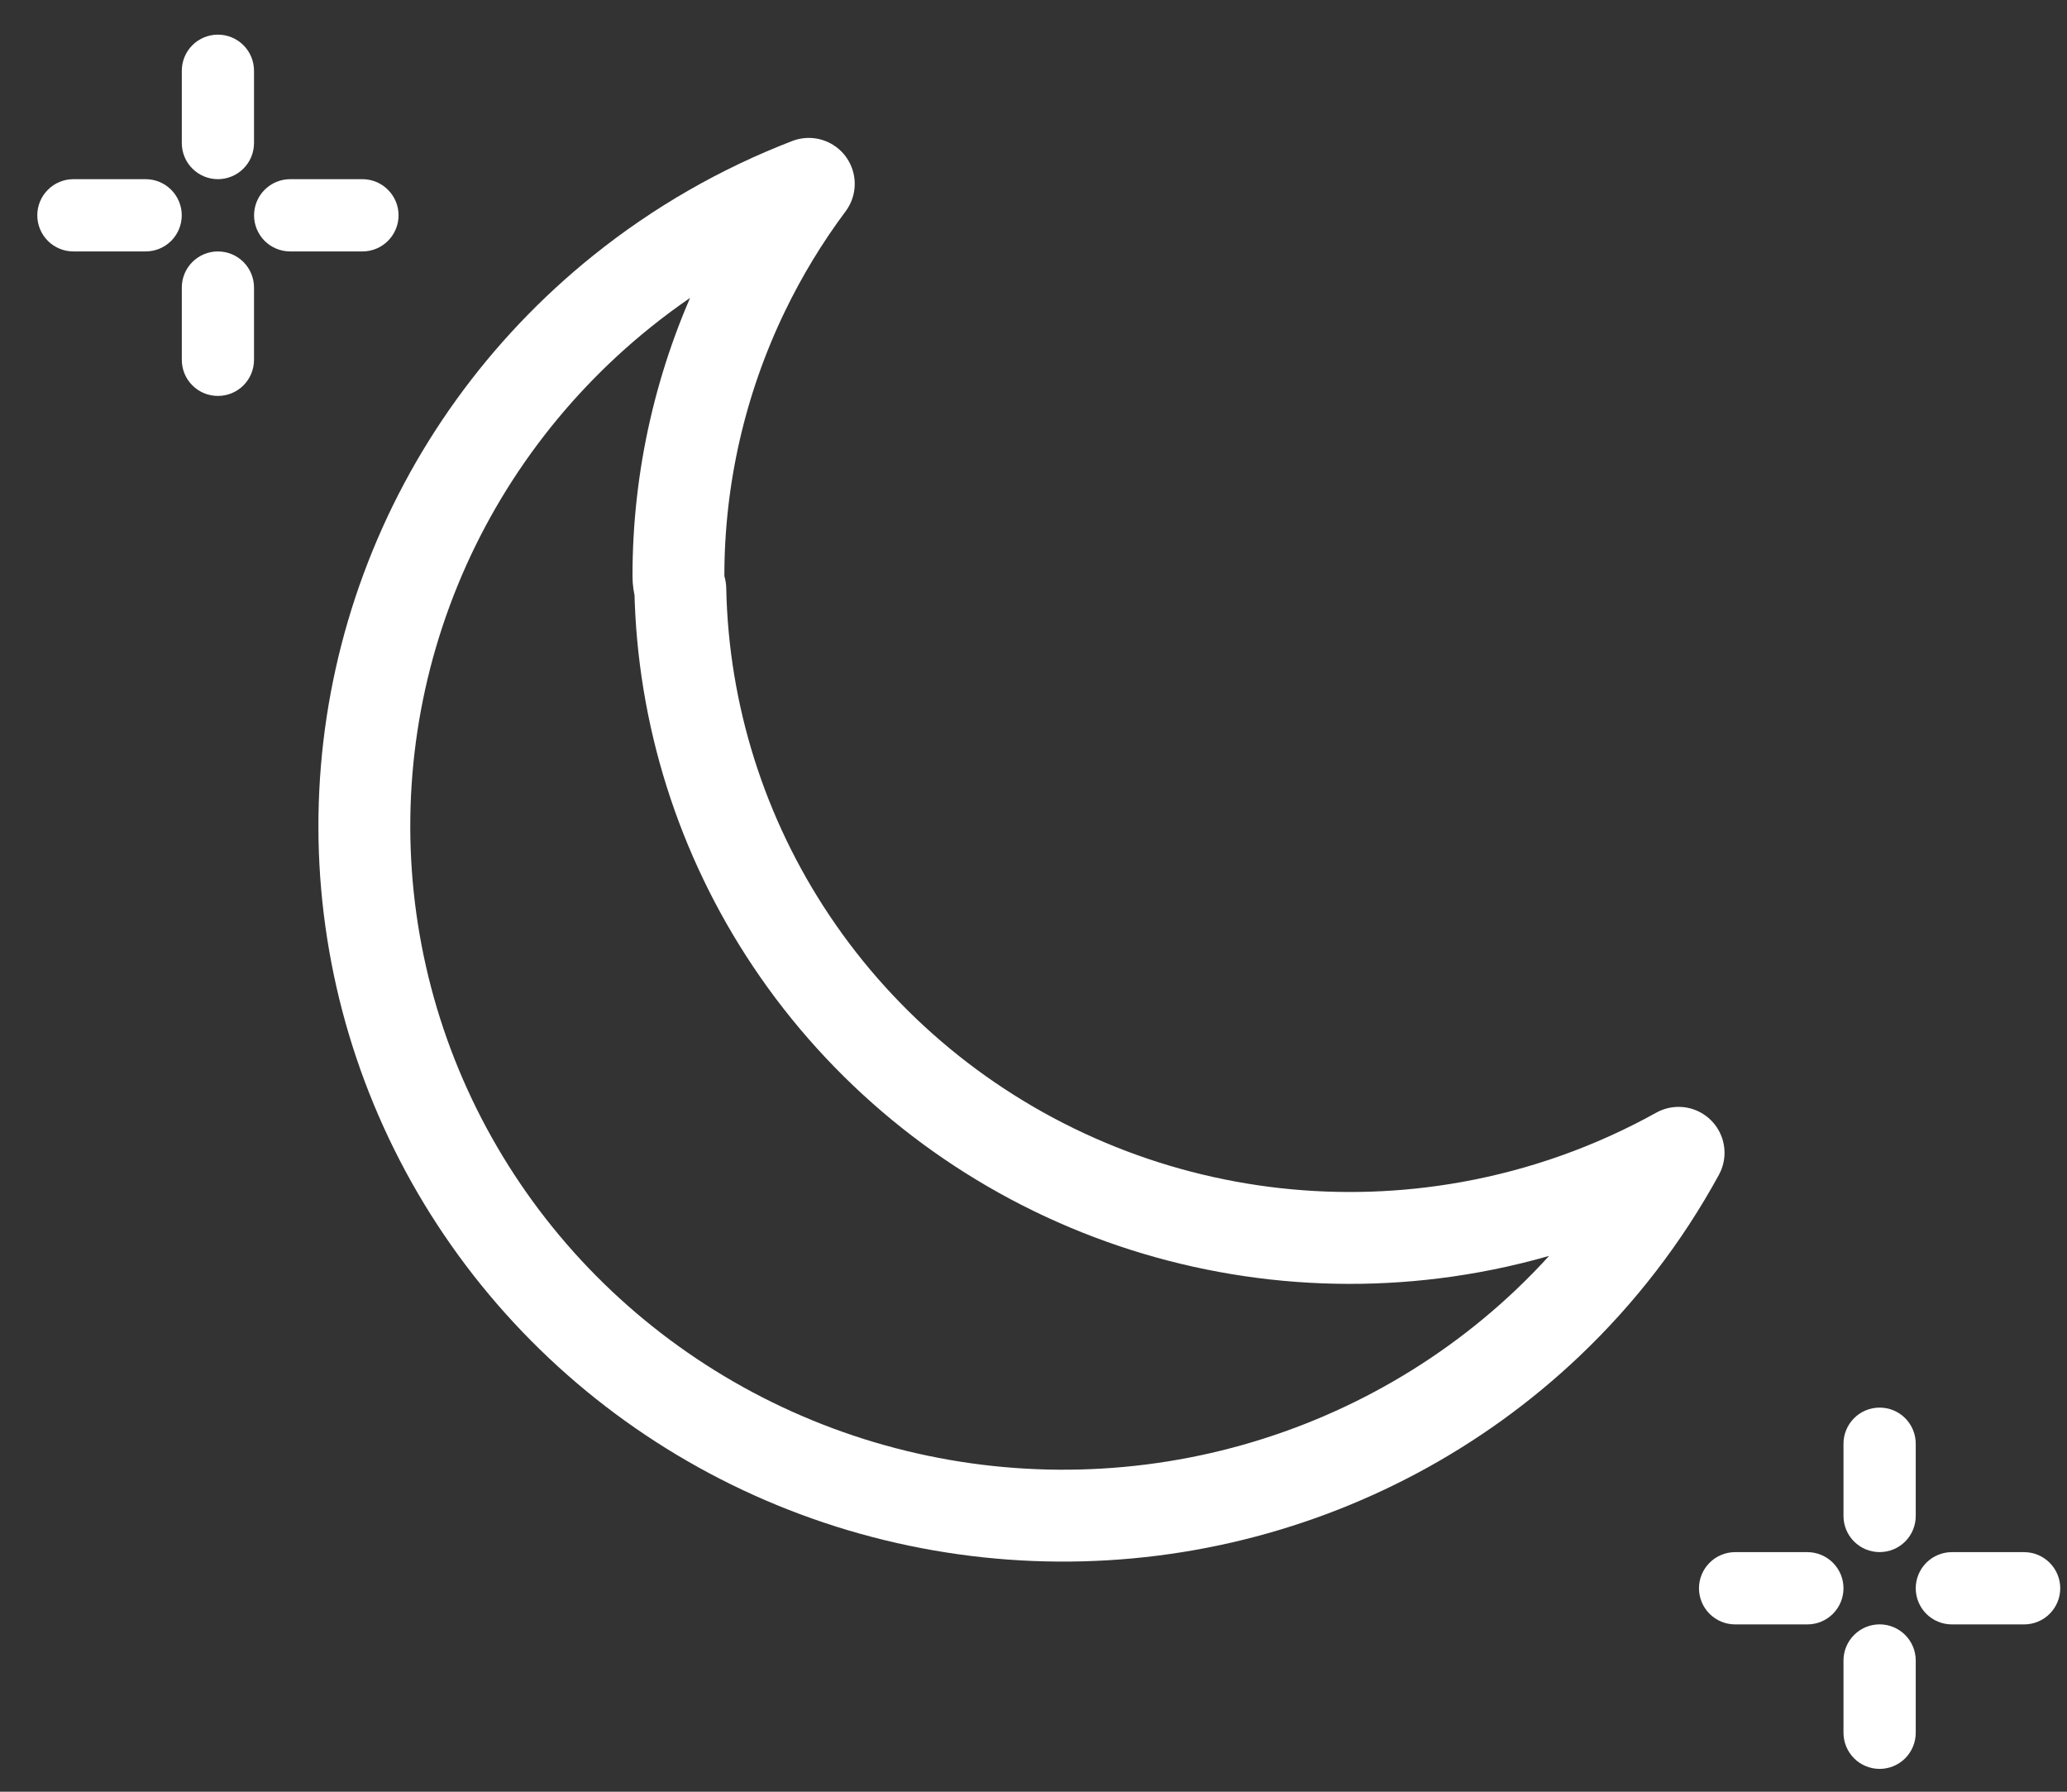 <svg width="45" height="39" viewBox="0 0 45 39" fill="none" xmlns="http://www.w3.org/2000/svg">
<rect x="0" y="0" width="45" height="39" fill="#333333" stroke="none"/>
<g id="Group">
<path id="Vector" d="M14.77 12.539C14.77 12.637 14.784 12.732 14.811 12.823C14.866 15.552 15.704 18.21 17.23 20.488C18.806 22.842 21.047 24.686 23.672 25.792C26.297 26.898 29.192 27.218 31.999 26.713C33.602 26.425 35.137 25.875 36.544 25.093C35.797 26.462 34.836 27.714 33.689 28.802C31.713 30.676 29.259 31.989 26.587 32.602C23.915 33.214 21.125 33.102 18.512 32.278C15.899 31.453 13.562 29.948 11.747 27.922C9.932 25.896 8.705 23.425 8.197 20.77C7.688 18.115 7.915 15.374 8.854 12.836C9.793 10.297 11.41 8.055 13.535 6.346C14.766 5.356 16.141 4.567 17.608 4.002C17.061 4.734 16.585 5.519 16.186 6.346C15.253 8.28 14.769 10.396 14.77 12.539Z" stroke="white" stroke-width="2" stroke-linejoin="round"/>
<path id="Vector_2" d="M4.744 3.9C4.953 3.9 5.153 3.817 5.3 3.669C5.448 3.522 5.53 3.322 5.53 3.113V1.54C5.53 1.332 5.448 1.132 5.3 0.984C5.153 0.837 4.953 0.754 4.744 0.754C4.535 0.754 4.335 0.837 4.188 0.984C4.04 1.132 3.958 1.332 3.958 1.54V3.113C3.958 3.322 4.04 3.522 4.188 3.669C4.335 3.817 4.535 3.9 4.744 3.9Z" fill="white"/>
<path id="Vector_3" d="M4.744 5.473C4.535 5.473 4.335 5.556 4.188 5.703C4.04 5.851 3.958 6.051 3.958 6.259V7.832C3.958 8.041 4.04 8.241 4.188 8.388C4.335 8.536 4.535 8.618 4.744 8.618C4.953 8.618 5.153 8.536 5.3 8.388C5.448 8.241 5.53 8.041 5.53 7.832V6.259C5.53 6.051 5.448 5.851 5.3 5.703C5.153 5.556 4.953 5.473 4.744 5.473Z" fill="white"/>
<path id="Vector_4" d="M6.317 5.473H7.89C8.099 5.473 8.299 5.39 8.446 5.243C8.594 5.095 8.677 4.895 8.677 4.687C8.677 4.478 8.594 4.278 8.446 4.131C8.299 3.983 8.099 3.9 7.89 3.9H6.317C6.109 3.9 5.909 3.983 5.761 4.131C5.614 4.278 5.531 4.478 5.531 4.687C5.531 4.895 5.614 5.095 5.761 5.243C5.909 5.39 6.109 5.473 6.317 5.473Z" fill="white"/>
<path id="Vector_5" d="M1.598 5.473H3.171C3.379 5.473 3.579 5.39 3.727 5.243C3.874 5.095 3.957 4.895 3.957 4.687C3.957 4.478 3.874 4.278 3.727 4.131C3.579 3.983 3.379 3.9 3.171 3.9H1.598C1.389 3.9 1.189 3.983 1.042 4.131C0.894 4.278 0.812 4.478 0.812 4.687C0.812 4.895 0.894 5.095 1.042 5.243C1.189 5.39 1.389 5.473 1.598 5.473Z" fill="white"/>
<path id="Vector_6" d="M40.134 31.425V32.998C40.134 33.207 40.217 33.407 40.365 33.554C40.512 33.702 40.712 33.784 40.921 33.784C41.129 33.784 41.329 33.702 41.477 33.554C41.624 33.407 41.707 33.207 41.707 32.998V31.425C41.707 31.216 41.624 31.017 41.477 30.869C41.329 30.721 41.129 30.639 40.921 30.639C40.712 30.639 40.512 30.721 40.365 30.869C40.217 31.017 40.134 31.216 40.134 31.425Z" fill="white"/>
<path id="Vector_7" d="M40.921 35.357C40.712 35.357 40.512 35.44 40.365 35.588C40.217 35.735 40.134 35.935 40.134 36.144V37.717C40.134 37.925 40.217 38.125 40.365 38.273C40.512 38.42 40.712 38.503 40.921 38.503C41.129 38.503 41.329 38.42 41.477 38.273C41.624 38.125 41.707 37.925 41.707 37.717V36.144C41.707 35.935 41.624 35.735 41.477 35.588C41.329 35.44 41.129 35.357 40.921 35.357Z" fill="white"/>
<path id="Vector_8" d="M44.066 33.785H42.493C42.285 33.785 42.085 33.868 41.937 34.016C41.79 34.163 41.707 34.363 41.707 34.572C41.707 34.78 41.79 34.98 41.937 35.128C42.085 35.275 42.285 35.358 42.493 35.358H44.066C44.275 35.358 44.475 35.275 44.622 35.128C44.77 34.98 44.853 34.78 44.853 34.572C44.853 34.363 44.77 34.163 44.622 34.016C44.475 33.868 44.275 33.785 44.066 33.785Z" fill="white"/>
<path id="Vector_9" d="M39.348 33.785H37.775C37.566 33.785 37.366 33.868 37.219 34.016C37.071 34.163 36.988 34.363 36.988 34.572C36.988 34.78 37.071 34.98 37.219 35.128C37.366 35.275 37.566 35.358 37.775 35.358H39.348C39.556 35.358 39.756 35.275 39.904 35.128C40.051 34.98 40.134 34.78 40.134 34.572C40.134 34.363 40.051 34.163 39.904 34.016C39.756 33.868 39.556 33.785 39.348 33.785Z" fill="white"/>
</g>
</svg>
